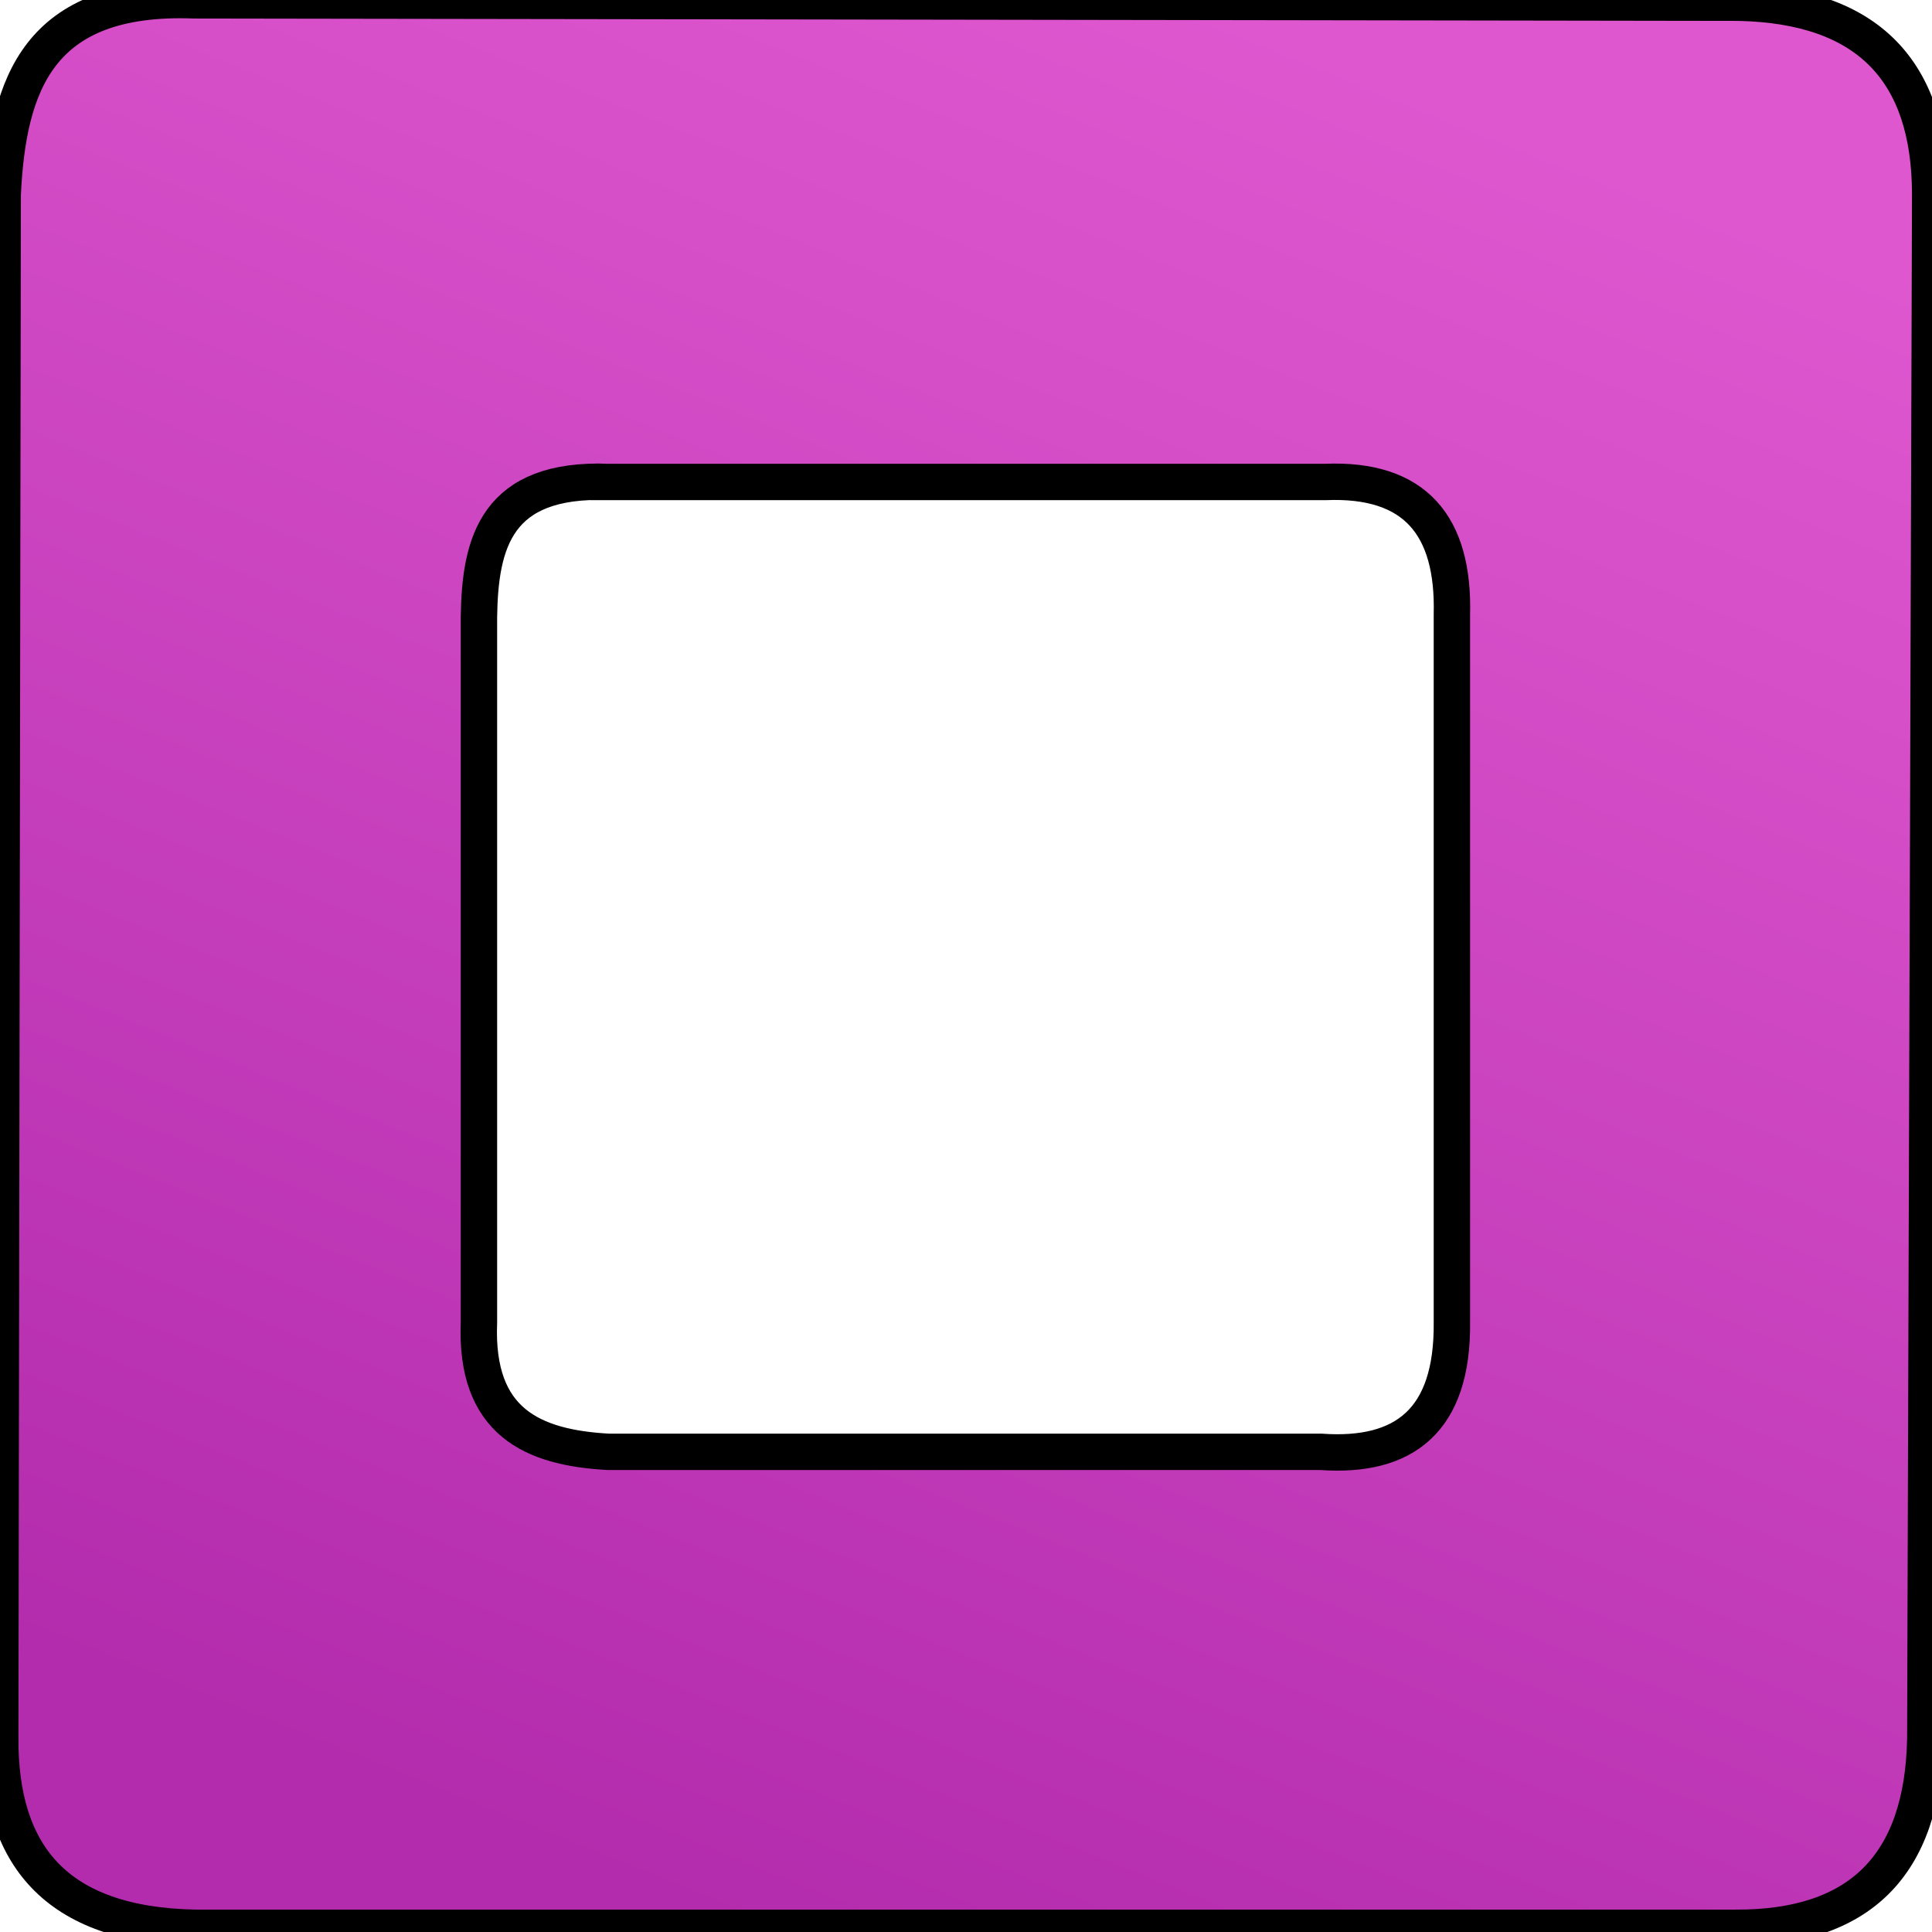 <?xml version="1.0" encoding="UTF-8" standalone="no"?>
<!-- Created with Inkscape (http://www.inkscape.org/) -->

<svg
   width="30mm"
   height="30mm"
   viewBox="0 0 30 30"
   version="1.1"
   id="svg1"
   inkscape:version="1.4.2 (ebf0e940d0, 2025-05-08)"
   sodipodi:docname="square.svg"
   xmlns:inkscape="http://www.inkscape.org/namespaces/inkscape"
   xmlns:sodipodi="http://sodipodi.sourceforge.net/DTD/sodipodi-0.dtd"
   xmlns:xlink="http://www.w3.org/1999/xlink"
   xmlns="http://www.w3.org/2000/svg"
   xmlns:svg="http://www.w3.org/2000/svg">
  <sodipodi:namedview
     id="namedview1"
     pagecolor="#ffffff"
     bordercolor="#000000"
     borderopacity="0.25"
     inkscape:showpageshadow="2"
     inkscape:pageopacity="0.0"
     inkscape:pagecheckerboard="0"
     inkscape:deskcolor="#d1d1d1"
     inkscape:document-units="mm"
     showgrid="true"
     inkscape:zoom="5.6568543"
     inkscape:cx="38.979261"
     inkscape:cy="59.485358"
     inkscape:window-width="1876"
     inkscape:window-height="992"
     inkscape:window-x="0"
     inkscape:window-y="0"
     inkscape:window-maximized="1"
     inkscape:current-layer="layer1">
    <inkscape:grid
       id="grid1"
       units="mm"
       originx="0"
       originy="0"
       spacingx="1"
       spacingy="1"
       empcolor="#0099e5"
       empopacity="0.302"
       color="#0099e5"
       opacity="0.149"
       empspacing="5"
       enabled="true"
       visible="true" />
  </sodipodi:namedview>
  <defs
     id="defs1">
    <linearGradient
       id="linearGradient10"
       inkscape:collect="always">
      <stop
         style="stop-color:#b32cad;stop-opacity:1;"
         offset="0"
         id="stop10" />
      <stop
         style="stop-color:#df57cf;stop-opacity:1;"
         offset="1"
         id="stop11" />
    </linearGradient>
    <inkscape:path-effect
       effect="spiro"
       id="path-effect6"
       is_visible="true"
       lpeversion="1" />
    <inkscape:path-effect
       effect="spiro"
       id="path-effect3"
       is_visible="true"
       lpeversion="1" />
    <inkscape:path-effect
       effect="mirror_symmetry"
       start_point="0,15"
       end_point="30,15"
       center_point="15,15"
       id="path-effect5"
       is_visible="true"
       lpeversion="1.2"
       lpesatellites=""
       mode="horizontal"
       discard_orig_path="false"
       fuse_paths="false"
       oposite_fuse="false"
       split_items="false"
       split_open="false"
       link_styles="false" />
    <linearGradient
       inkscape:collect="always"
       xlink:href="#linearGradient10"
       id="linearGradient11"
       x1="9.269"
       y1="29.128"
       x2="20.712"
       y2="0.805"
       gradientUnits="userSpaceOnUse" />
  </defs>
  <g
     inkscape:label="Layer 1"
     inkscape:groupmode="layer"
     id="layer1">
    <path
       d="m 0.042,3.017 -0.038,23.971 c -0.009,1.8 0.845,2.909 3.038,2.947 H 26.954 c 1.911,0.006 2.905,-0.96 2.942,-2.939 L 29.972,3.001 C 29.964,1.108 29.01,0.084 26.996,0.042 L 3.017,0.005 C 0.591,-0.086 0.124,1.318 0.042,3.017 Z M 9.448,7.484 H 20.58 c 1.399,-0.058 2,0.682 1.965,2.058 V 20.533 c 0.015,1.528 -0.741,2.103 -2.035,2.011 H 9.448 C 8.272,22.48 7.374,22.083 7.437,20.533 V 9.588 c 0.015,-1.17 0.272,-2.167 2.011,-2.105 z"
       style="fill:url(#linearGradient11);stroke:#000000;stroke-width:0.565"
       id="path10"
       sodipodi:nodetypes="cccccccccccccccccc" />
  </g>
</svg>
